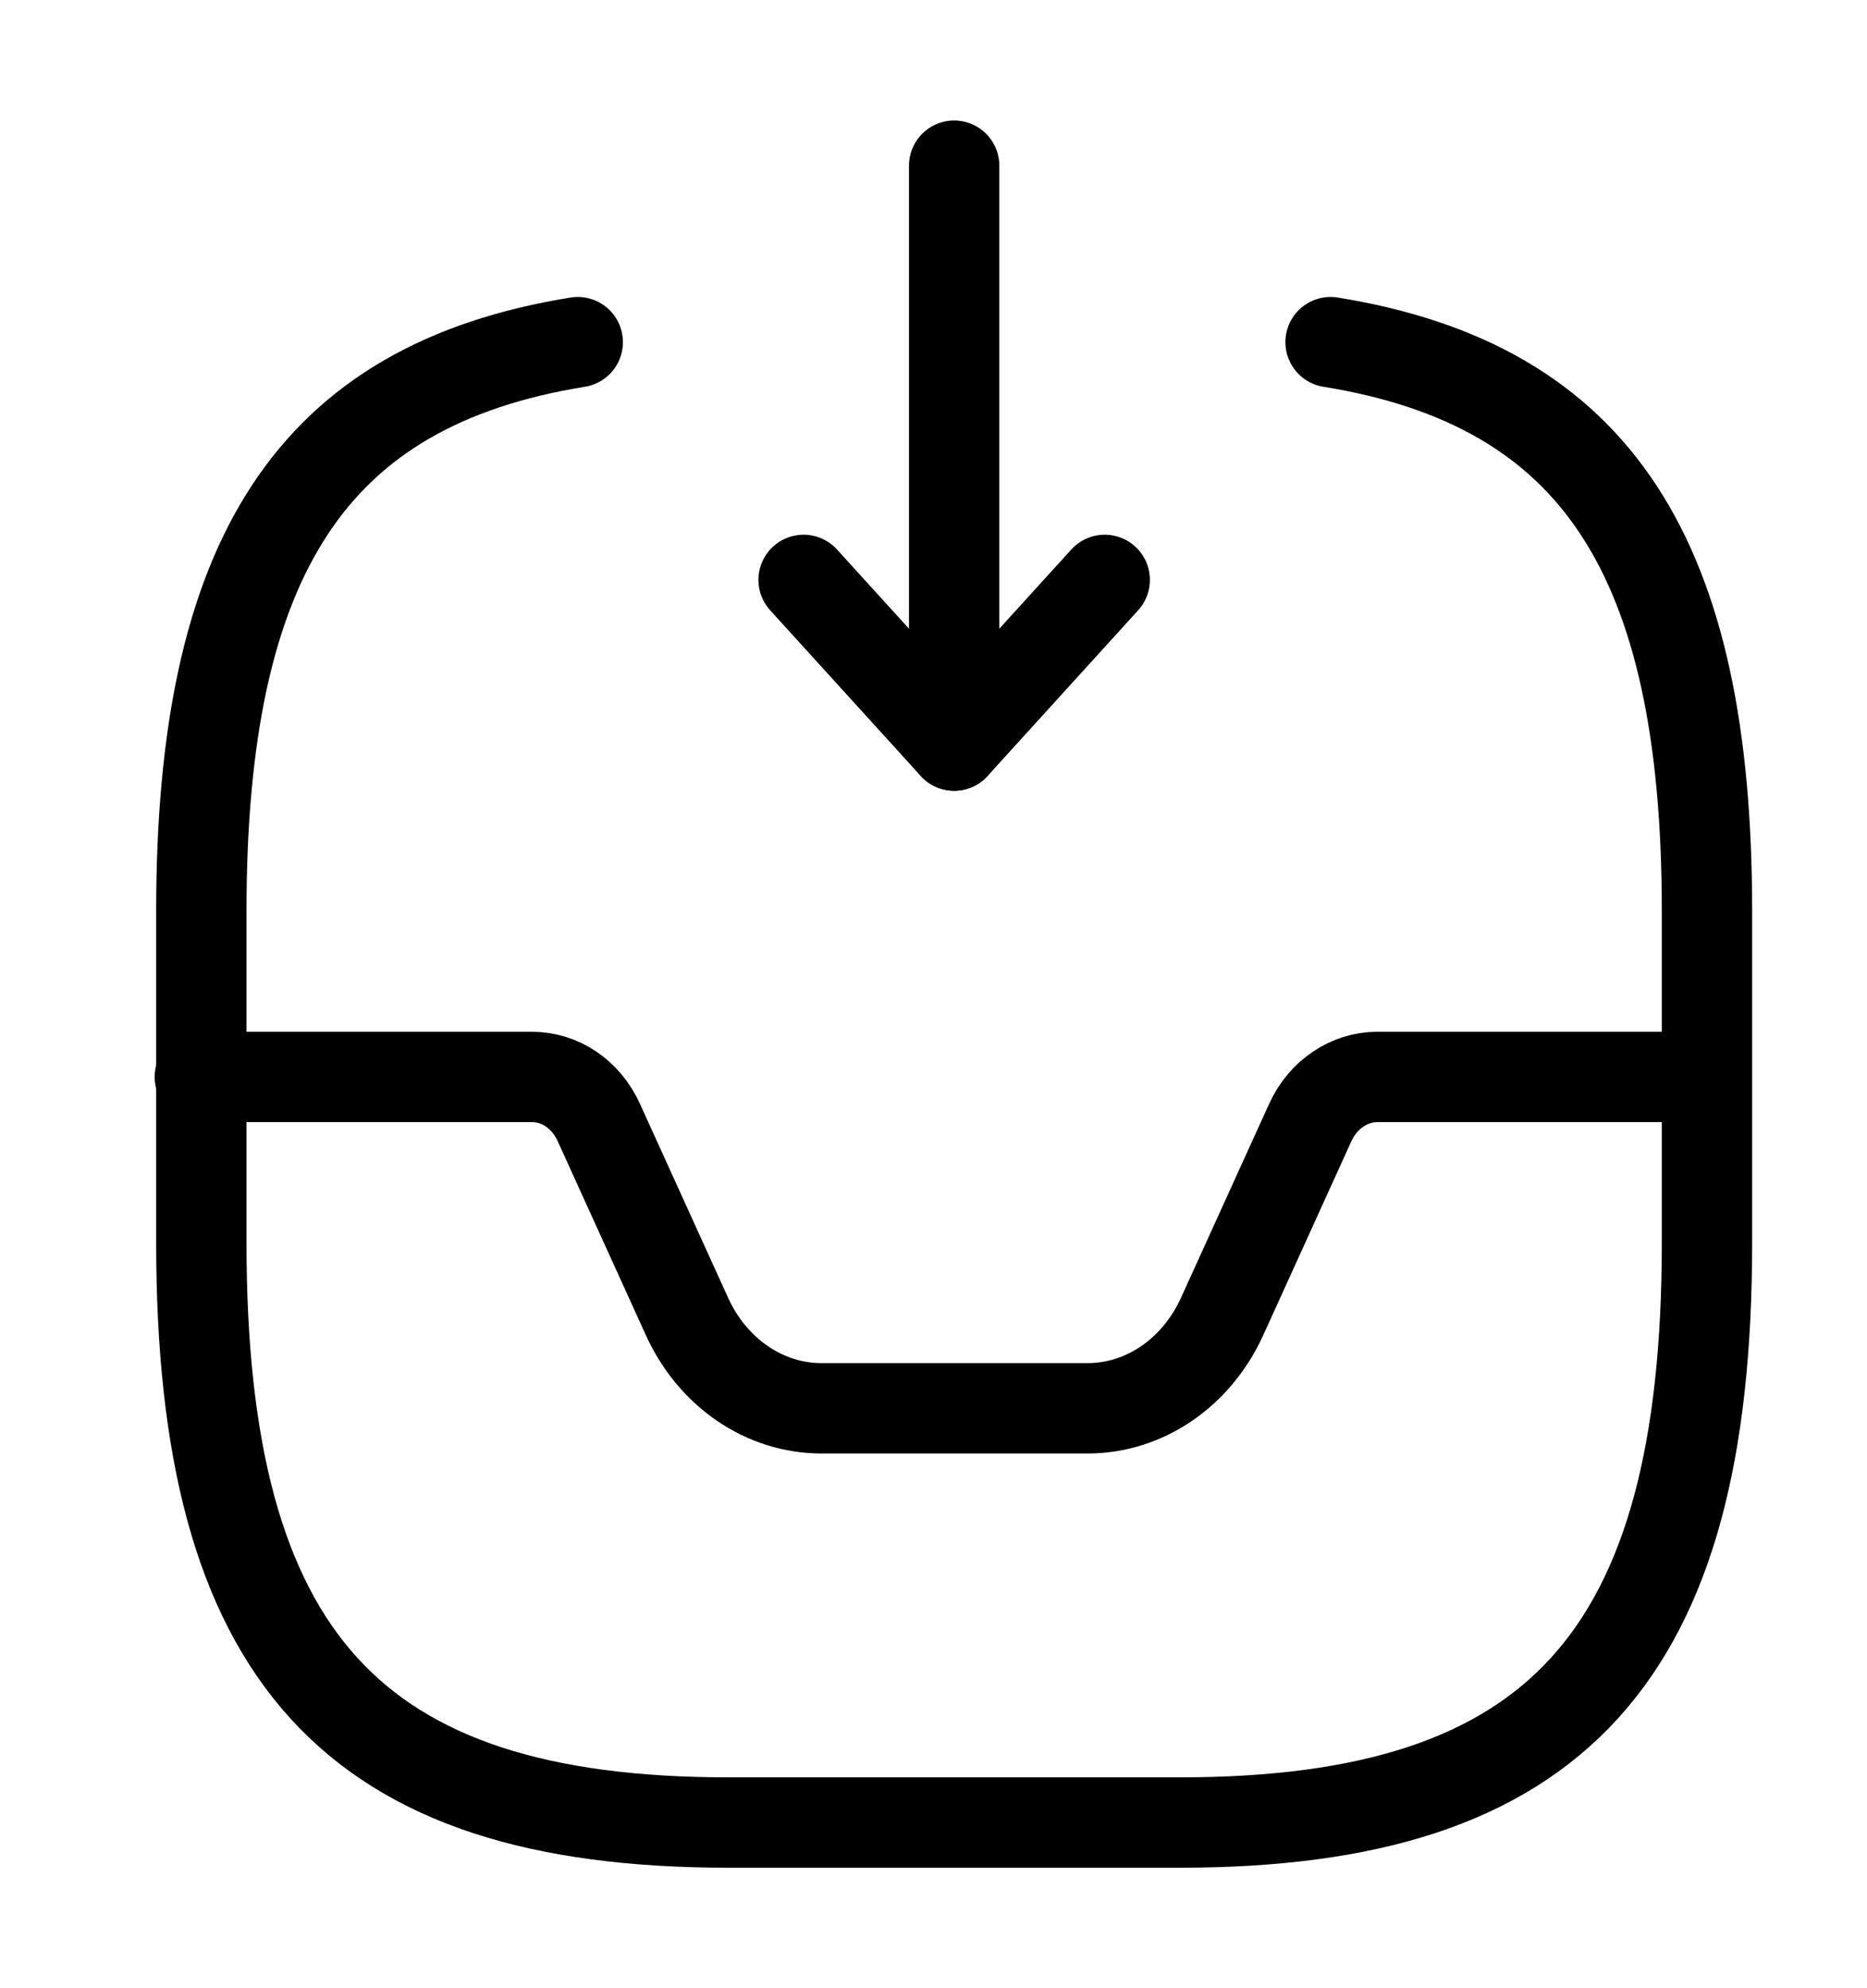 <svg width="31" height="33" viewBox="0 0 31 33" fill="none" xmlns="http://www.w3.org/2000/svg">
<path d="M15.843 2.75V12.375L18.343 9.625" stroke="black" stroke-width="1.5" stroke-linecap="round" stroke-linejoin="round"/>
<path d="M15.843 12.375L13.343 9.625" stroke="black" stroke-width="1.5" stroke-linecap="round" stroke-linejoin="round"/>
<path d="M3.318 17.875H8.831C9.306 17.875 9.731 18.164 9.943 18.631L11.406 21.849C11.831 22.784 12.693 23.375 13.643 23.375H18.056C19.006 23.375 19.868 22.784 20.293 21.849L21.756 18.631C21.968 18.164 22.406 17.875 22.868 17.875H28.318" stroke="black" stroke-width="1.5" stroke-linecap="round" stroke-linejoin="round"/>
<path d="M9.593 5.679C5.168 6.394 3.343 9.254 3.343 15.125V20.625C3.343 27.5 5.843 30.25 12.093 30.25H19.593C25.843 30.25 28.343 27.5 28.343 20.625V15.125C28.343 9.254 26.518 6.394 22.093 5.679" stroke="black" stroke-width="1.5" stroke-linecap="round" stroke-linejoin="round"/>
</svg>
